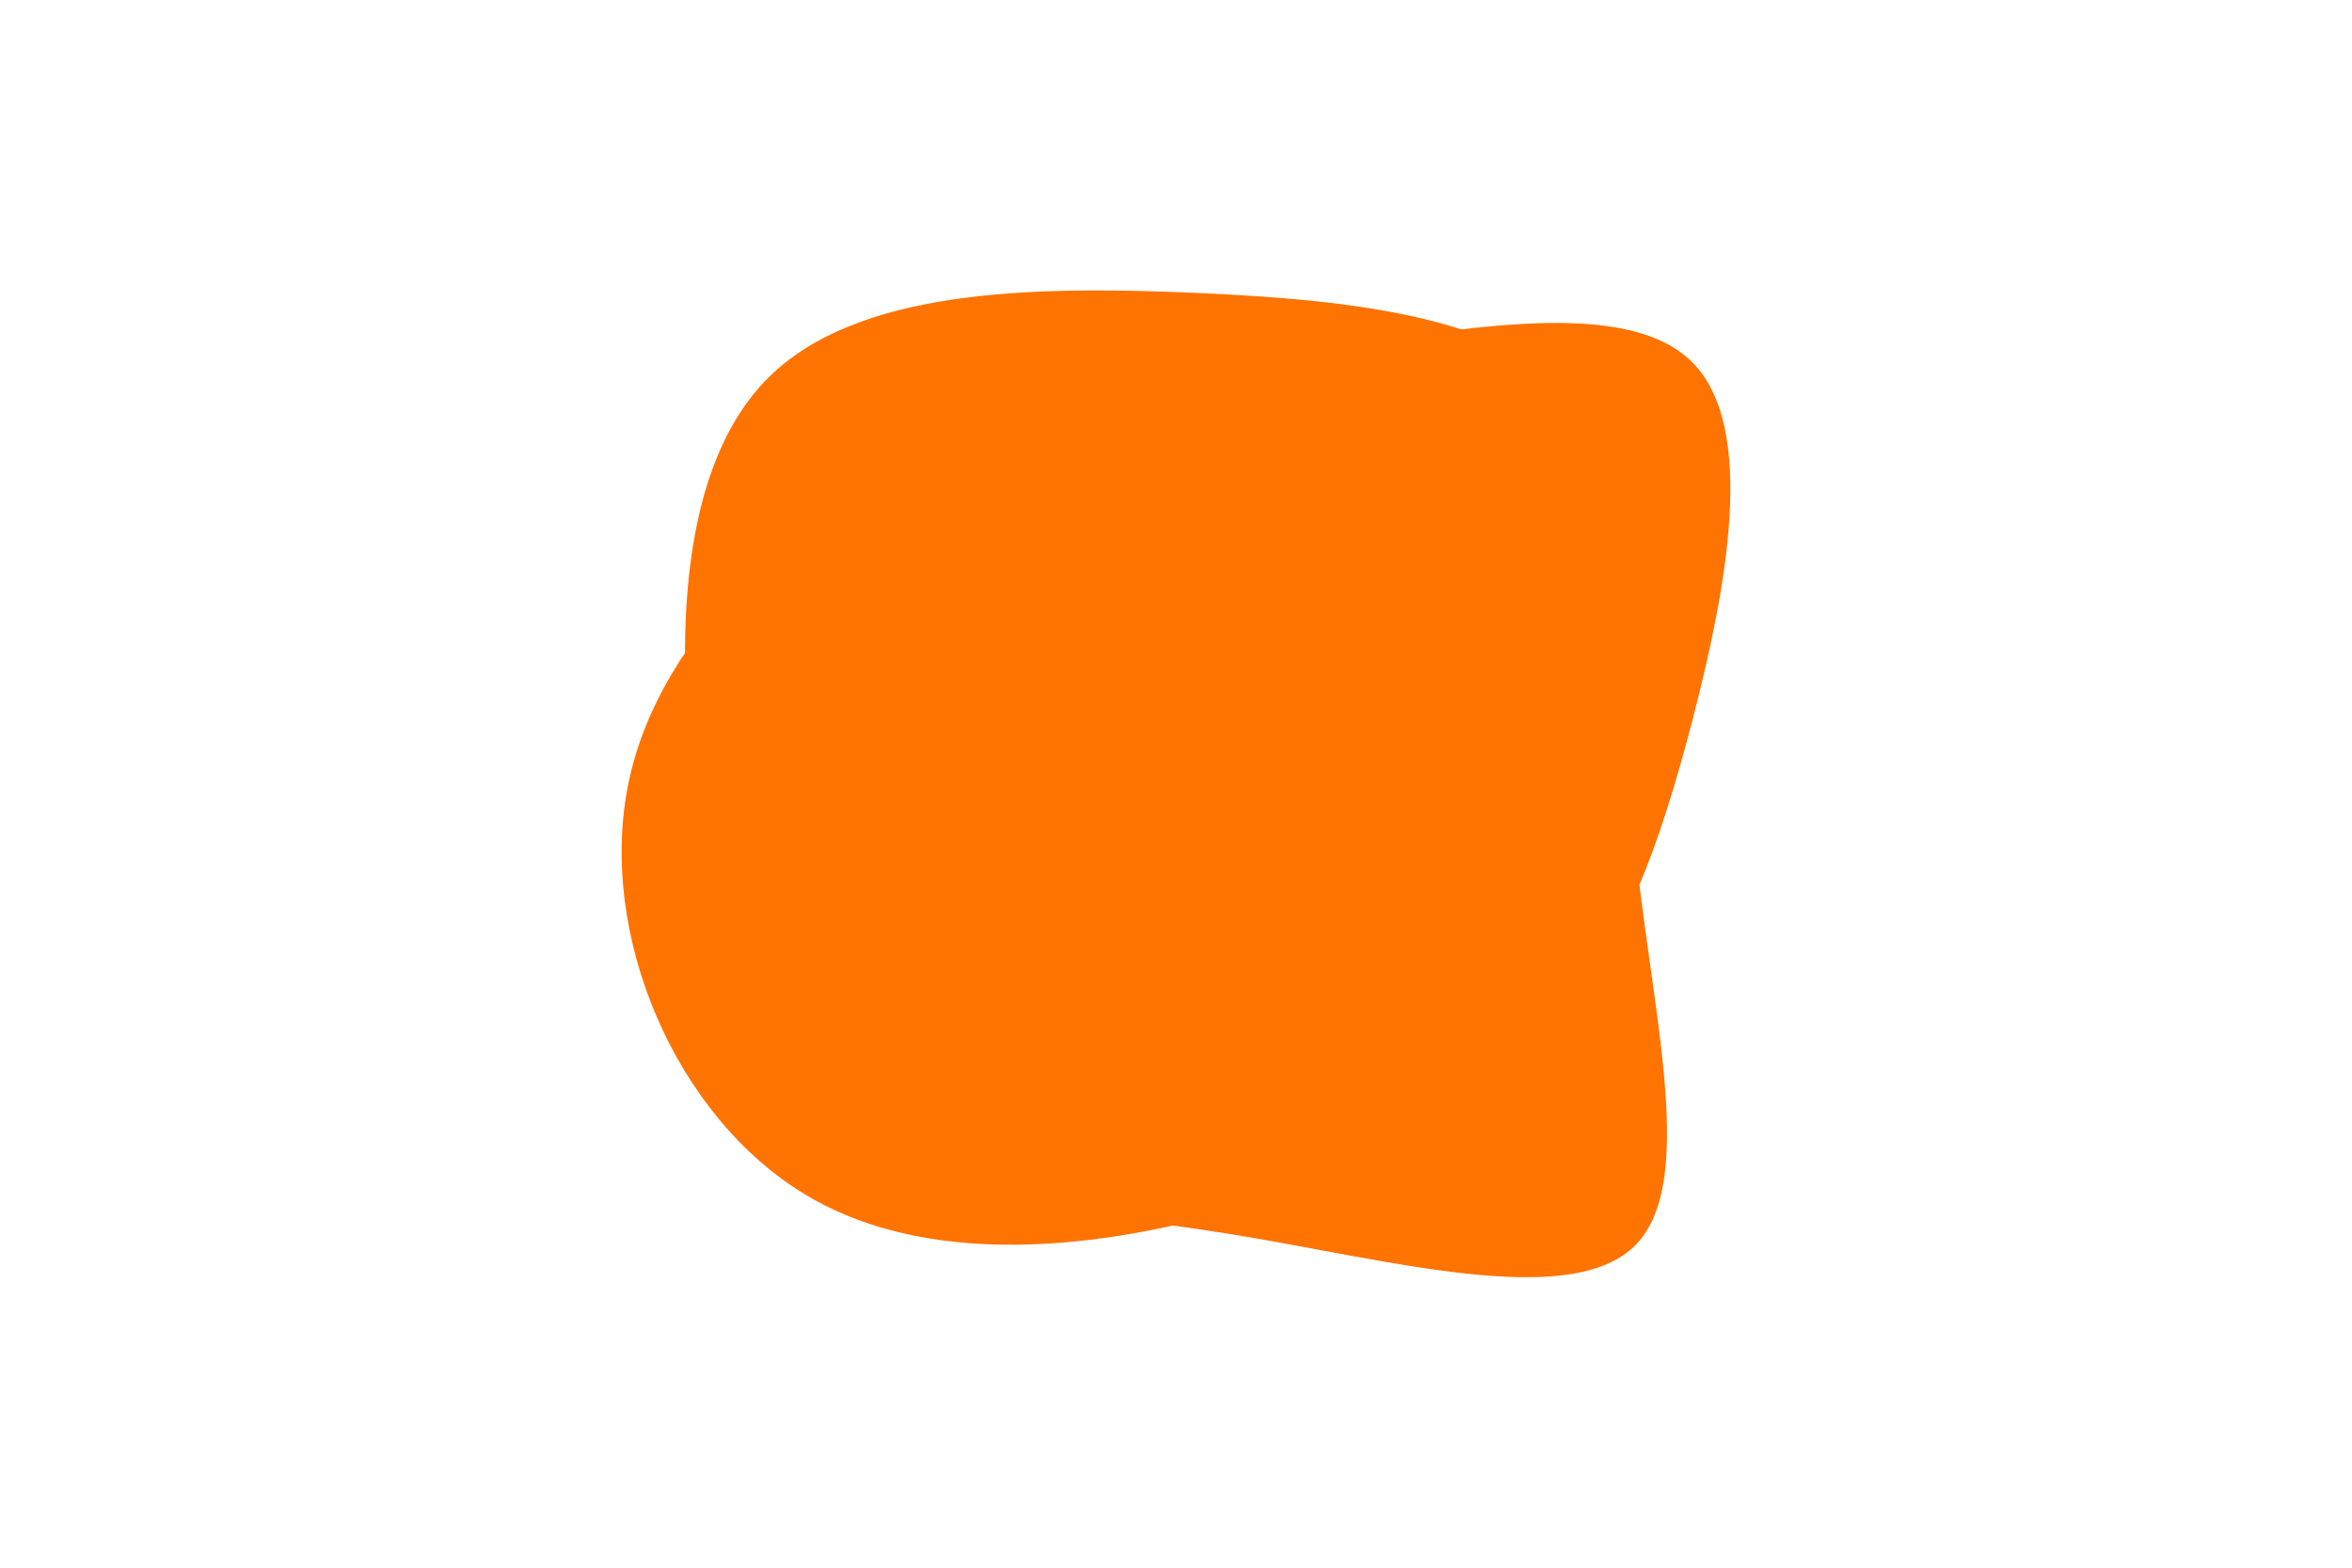 <svg
    id="visual"
    viewBox="0 0 900 600"
    width="900"
    height="600"
    xmlns="http://www.w3.org/2000/svg"
    xmlns:xlink="http://www.w3.org/1999/xlink"
    version="1.1"
    >
    <g transform="translate(459.395 309.758)">
        <path
        d="M145.7 -154.3C170.7 -120.7 160.3 -60.3 165.5 5.2C170.7 70.7 191.4 141.4 166.4 166.8C141.4 192.1 70.7 172 9.8 162.3C-51.1 152.5 -102.3 153 -136.1 127.6C-170 102.3 -186.5 51.1 -193.8 -7.3C-201.1 -65.8 -199.2 -131.5 -165.4 -165.2C-131.5 -198.9 -65.8 -200.4 -2.7 -197.7C60.3 -195 120.7 -188 145.7 -154.3"
        fill="#ff7300"
        ></path>
    </g>

    <g transform="translate(498.513 287.61)">
        <path
        d="M149 -149C174 -124 162 -62 149.3 -12.7C136.5 36.5 123.1 73.1 98.1 102.9C73.1 132.7 36.5 155.9 -16.7 172.6C-70 189.3 -140 199.7 -190 169.8C-240 140 -270 70 -258 12C-246 -46 -191.9 -91.9 -141.9 -116.9C-91.9 -141.9 -46 -146 8 -154C62 -162 124 -174 149 -149"
        fill="#ff7300"
        ></path>
    </g>
</svg>